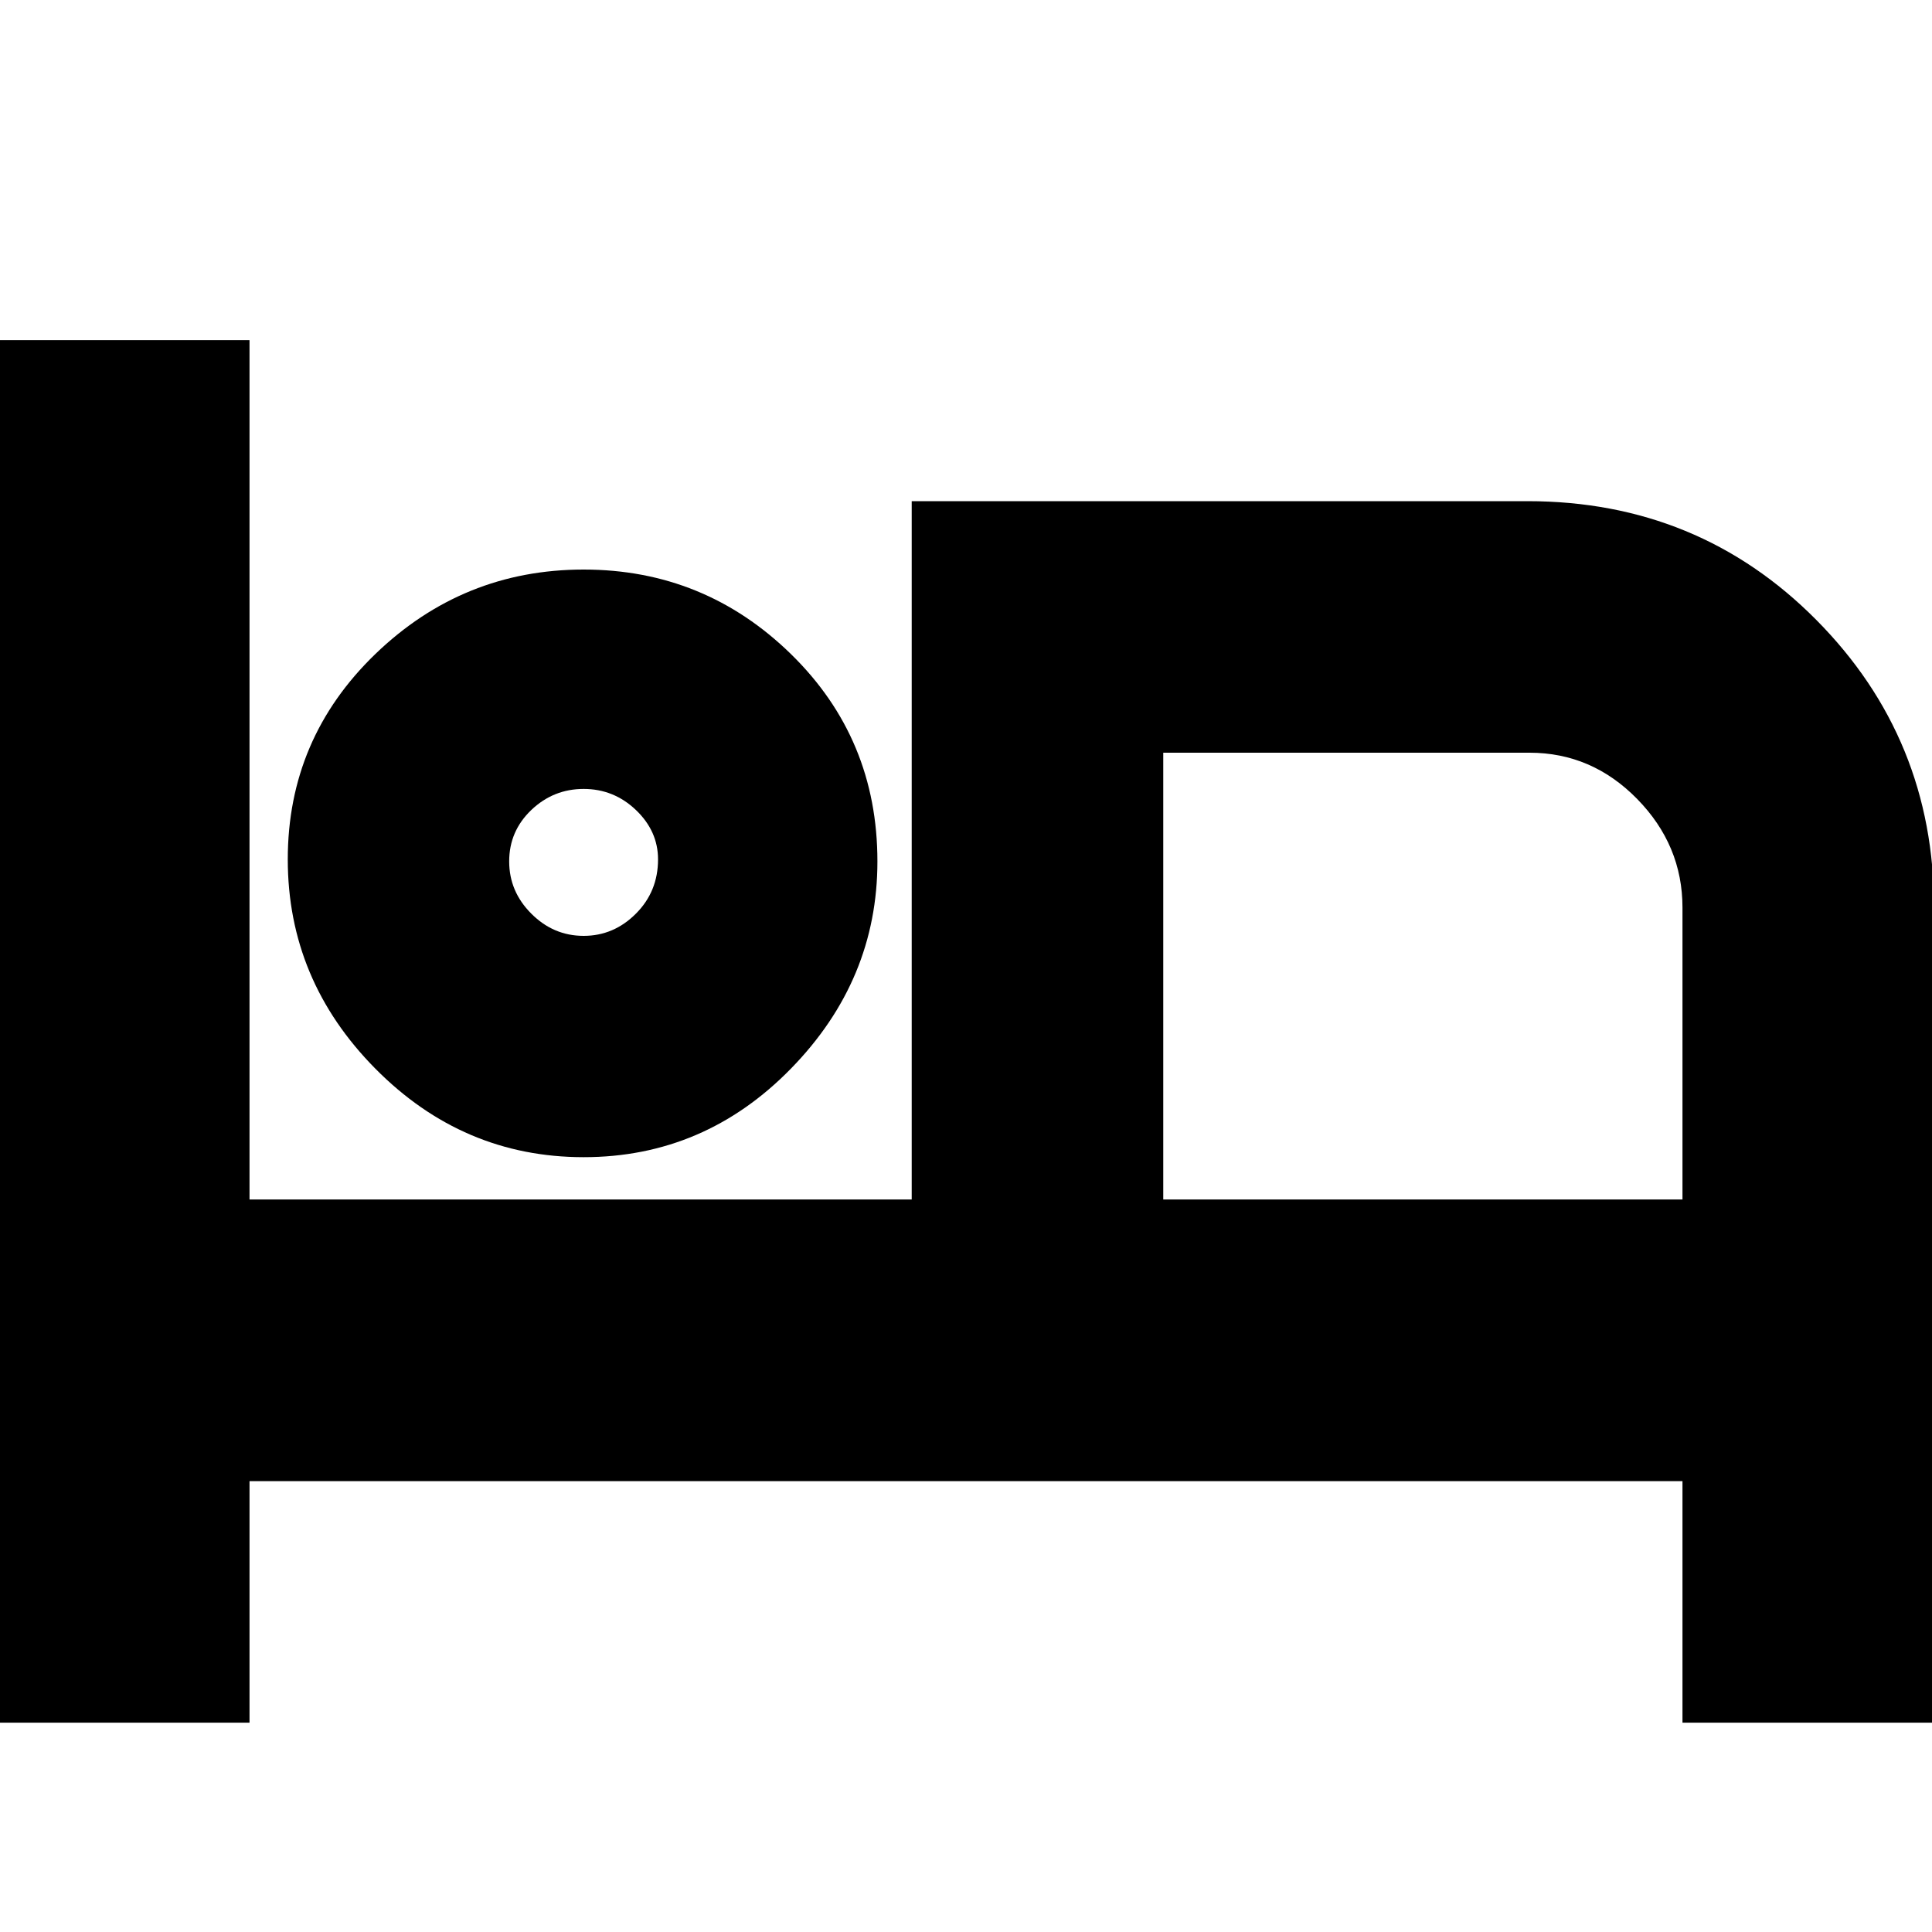<svg xmlns="http://www.w3.org/2000/svg" height="20" width="20"><path d="M-0.021 17.833V3.521H2.583V12.417H9.438V5.188H15.812Q17.583 5.188 18.802 6.417Q20.021 7.646 20.021 9.396V17.833H17.417V15.333H2.583V17.833ZM6.042 11.979Q4.792 11.979 3.885 11.062Q2.979 10.146 2.979 8.896Q2.979 7.646 3.885 6.771Q4.792 5.896 6.042 5.896Q7.292 5.896 8.188 6.771Q9.083 7.646 9.083 8.917Q9.083 10.146 8.188 11.062Q7.292 11.979 6.042 11.979ZM12.042 12.417H17.417V9.396Q17.417 8.75 16.948 8.271Q16.479 7.792 15.833 7.792H12.042ZM6.042 9.688Q6.354 9.688 6.583 9.458Q6.812 9.229 6.812 8.896Q6.812 8.604 6.583 8.385Q6.354 8.167 6.042 8.167Q5.729 8.167 5.5 8.385Q5.271 8.604 5.271 8.917Q5.271 9.229 5.5 9.458Q5.729 9.688 6.042 9.688ZM6.042 8.917Q6.042 8.917 6.042 8.917Q6.042 8.917 6.042 8.917Q6.042 8.917 6.042 8.917Q6.042 8.917 6.042 8.917Q6.042 8.917 6.042 8.917Q6.042 8.917 6.042 8.917Q6.042 8.917 6.042 8.917Q6.042 8.917 6.042 8.917ZM12.042 7.708Q12.042 7.708 12.042 7.708Q12.042 7.708 12.042 7.708V12.417Z"/></svg>